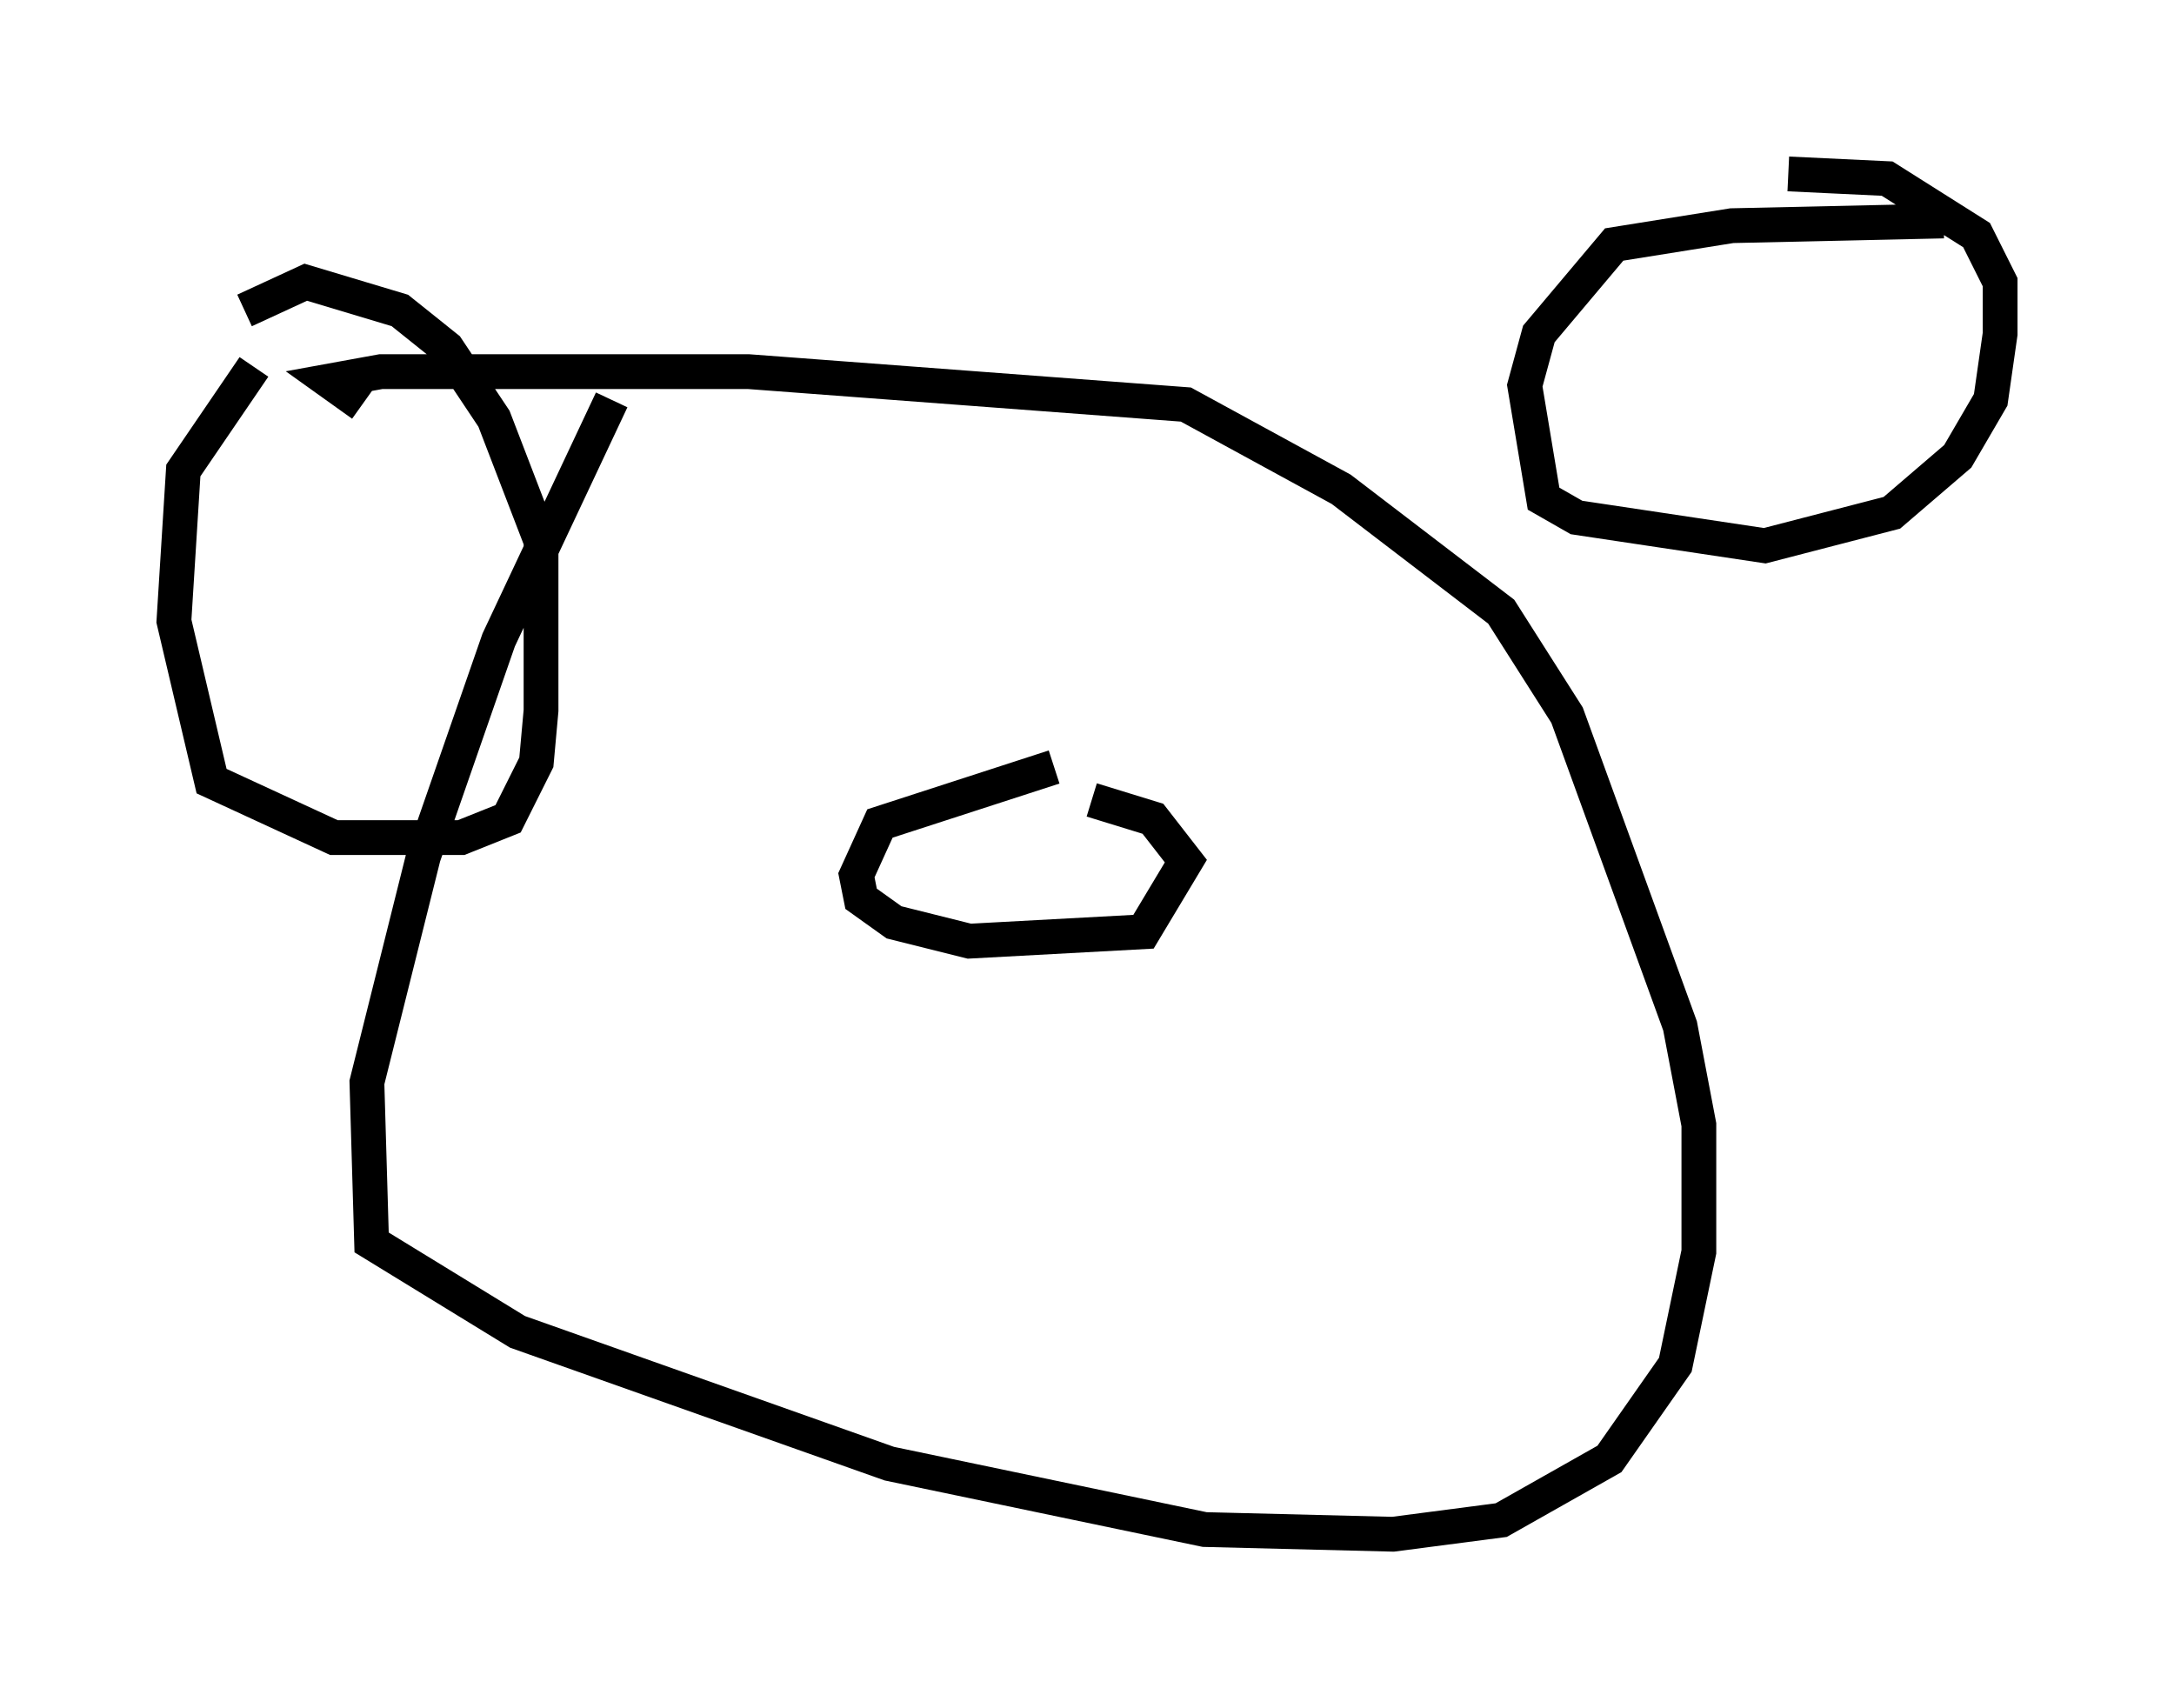 <?xml version="1.0" encoding="utf-8" ?>
<svg baseProfile="full" height="49.106" version="1.1" width="62.503" xmlns="http://www.w3.org/2000/svg" xmlns:ev="http://www.w3.org/2001/xml-events" xmlns:xlink="http://www.w3.org/1999/xlink"><defs /><rect fill="white" height="49.106" width="62.503" x="0" y="0" /><path d="M8.654, 10.277 m-1.353, 0.271 l-2.03, 2.977 -0.271, 4.33 l1.083, 4.601 3.518, 1.624 l3.654, 0.0 1.353, -0.541 l0.812, -1.624 0.135, -1.488 l0.0, -4.871 -1.353, -3.518 l-1.353, -2.03 -1.353, -1.083 l-2.706, -0.812 -1.759, 0.812 m10.555, 2.571 l-3.248, 6.901 -2.165, 6.225 l-1.624, 6.495 0.135, 4.601 l4.195, 2.571 10.69, 3.789 l9.066, 1.894 5.413, 0.135 l3.112, -0.406 3.112, -1.759 l1.894, -2.706 0.677, -3.248 l0.0, -3.654 -0.541, -2.842 l-3.248, -8.931 -1.894, -2.977 l-4.601, -3.518 -4.465, -2.436 l-12.584, -0.947 -10.555, 0.0 l-1.488, 0.271 0.947, 0.677 m19.892, 10.419 l-5.007, 1.624 -0.677, 1.488 l0.135, 0.677 0.947, 0.677 l2.165, 0.541 5.007, -0.271 l1.218, -2.03 -0.947, -1.218 l-1.759, -0.541 m24.492, -16.644 l-6.089, 0.135 -3.383, 0.541 l-2.165, 2.571 -0.406, 1.488 l0.541, 3.248 0.947, 0.541 l5.413, 0.812 3.654, -0.947 l1.894, -1.624 0.947, -1.624 l0.271, -1.894 0.0, -1.488 l-0.677, -1.353 -2.571, -1.624 l-2.842, -0.135 m-27.063, 13.532 l0.0, 0.0 " fill="none" stroke="black" stroke-width="1" /></svg>